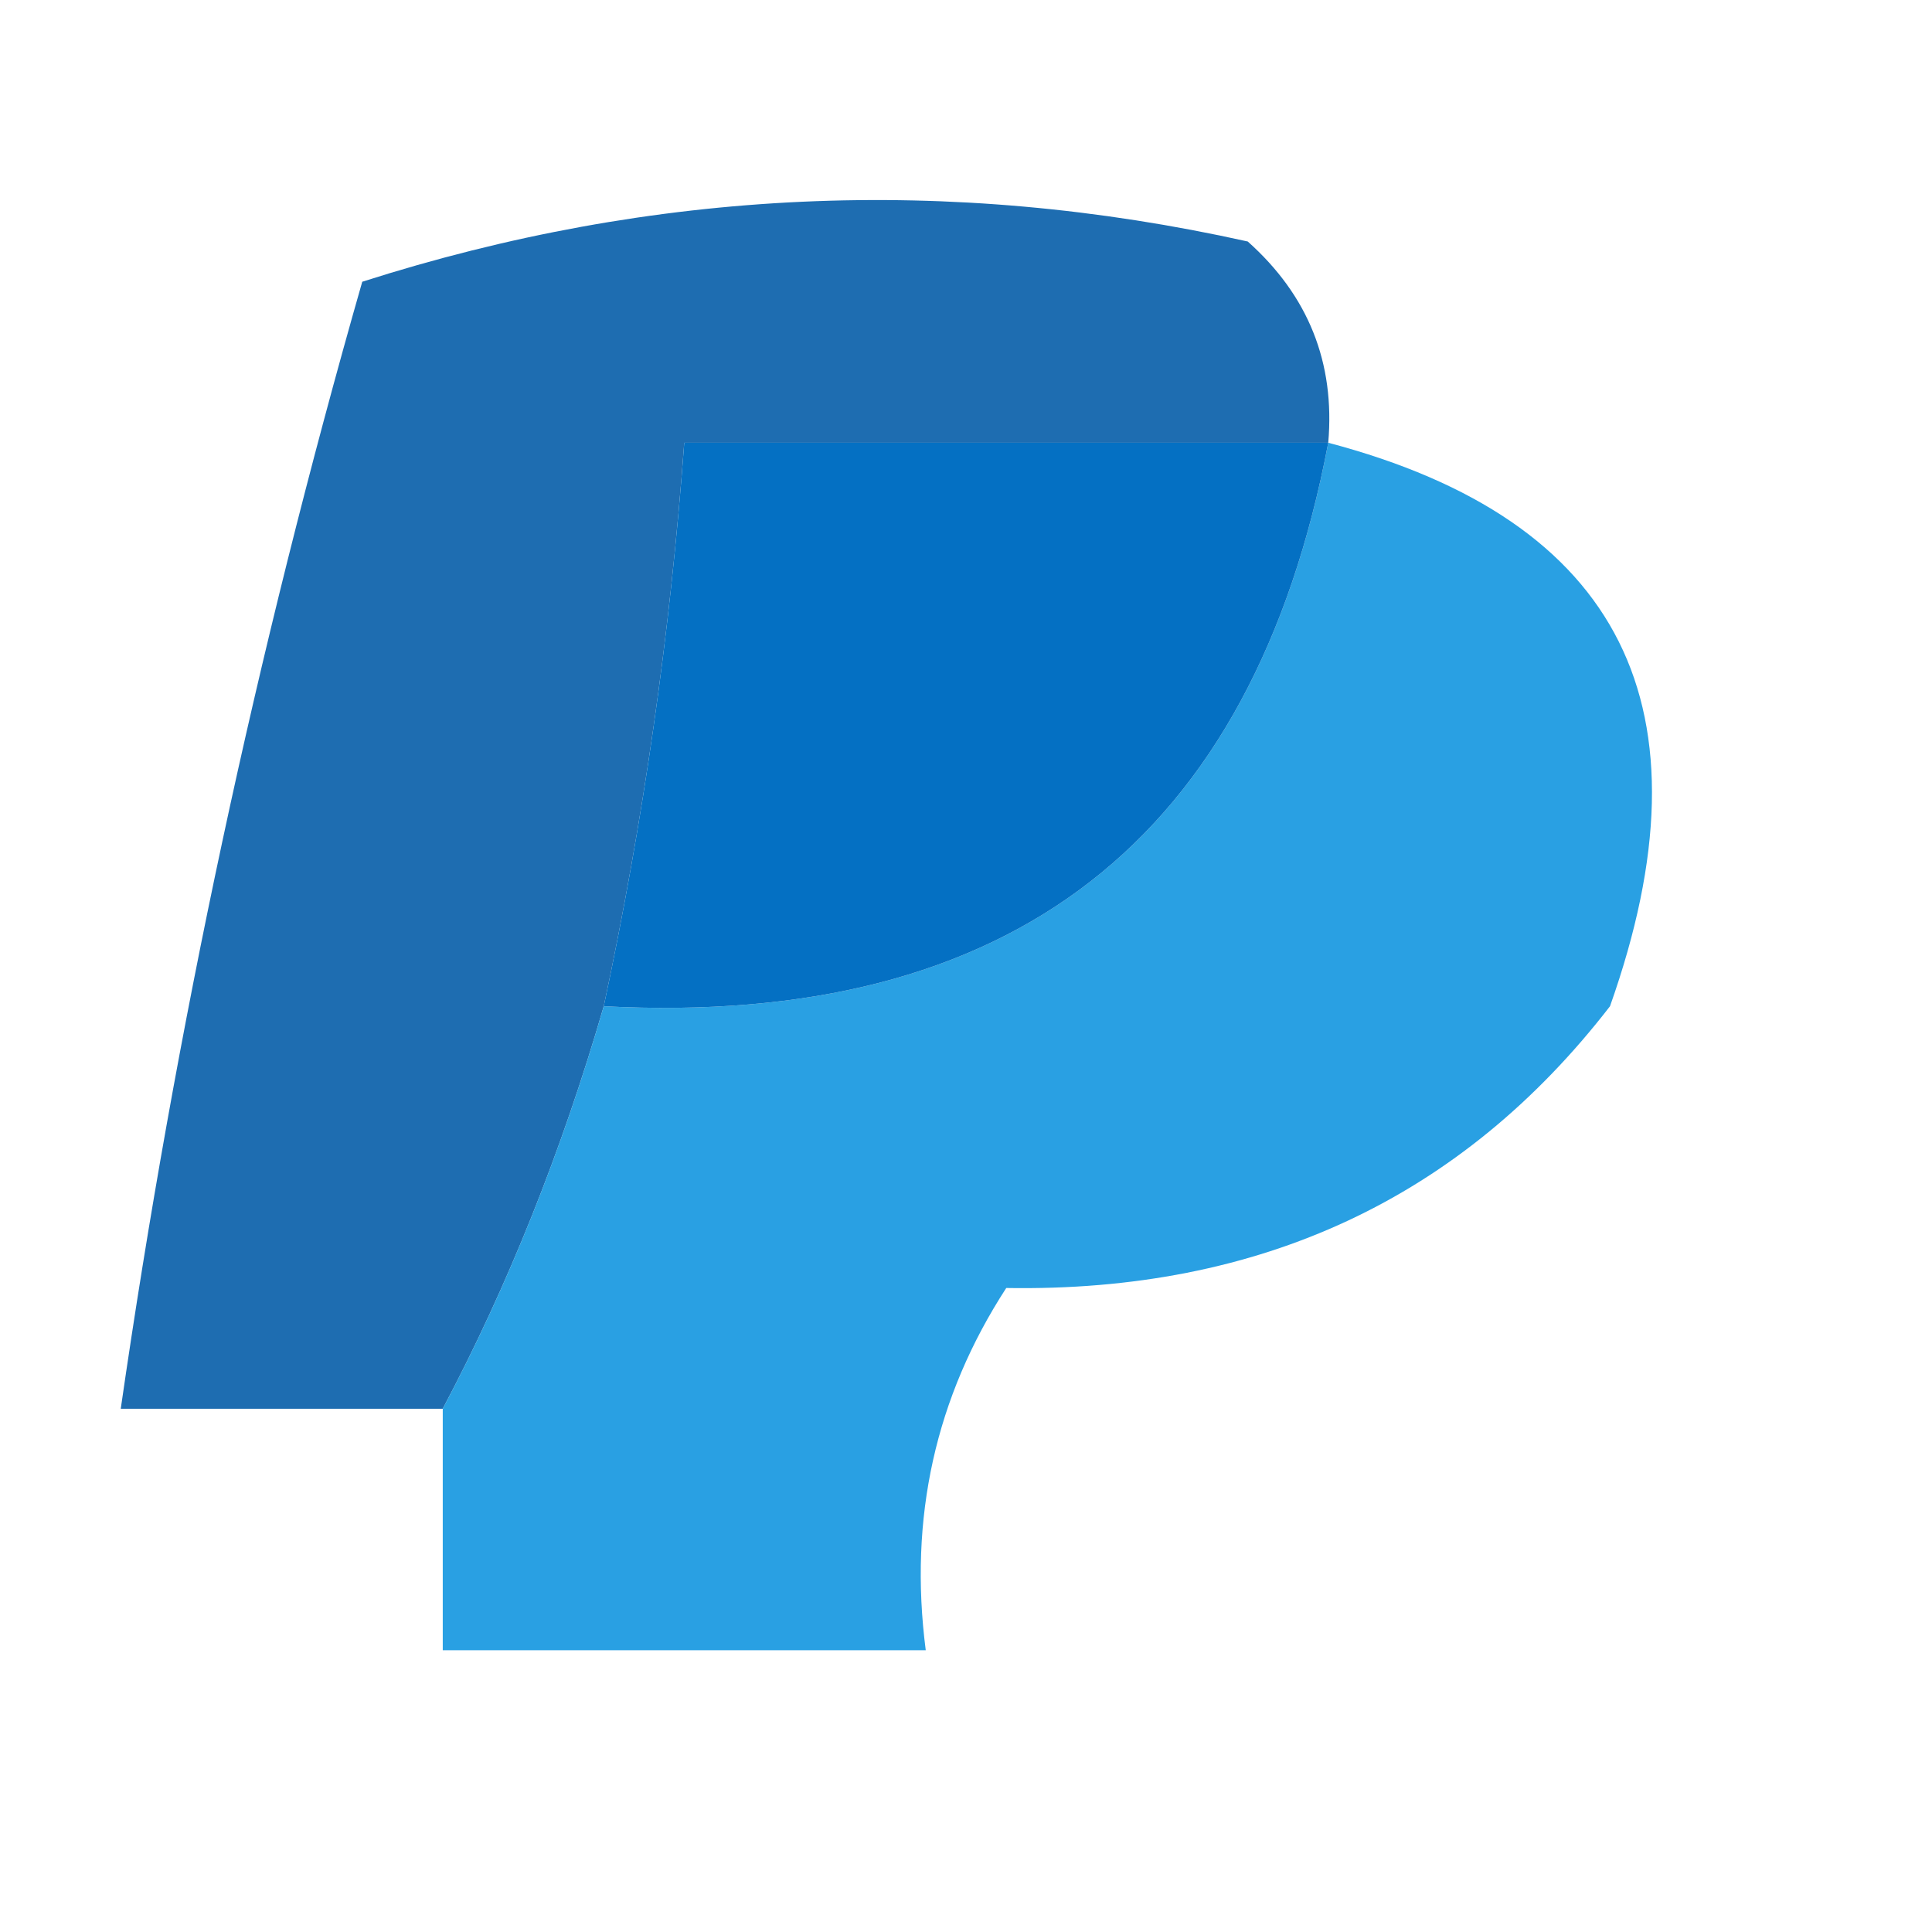 <?xml version="1.0" encoding="UTF-8"?>
<!DOCTYPE svg PUBLIC "-//W3C//DTD SVG 1.1//EN" "http://www.w3.org/Graphics/SVG/1.1/DTD/svg11.dtd">
<svg xmlns="http://www.w3.org/2000/svg" version="1.1" width="24px" height="24px" style="shape-rendering:geometricPrecision; text-rendering:geometricPrecision; image-rendering:optimizeQuality; fill-rule:evenodd; clip-rule:evenodd" xmlns:xlink="http://www.w3.org/1999/xlink">
<g><path style="opacity:0.925" fill="#0c61ab" d="M 16.5,5.5 C 13.833,5.5 11.167,5.5 8.5,5.5C 8.326,7.861 7.993,10.194 7.5,12.5C 6.976,14.306 6.309,15.972 5.5,17.5C 4.167,17.5 2.833,17.5 1.5,17.5C 2.183,12.769 3.183,8.102 4.5,3.5C 8.122,2.341 11.789,2.175 15.5,3C 16.252,3.671 16.586,4.504 16.5,5.5 Z"/></g>
<g><path style="opacity:0.922" fill="#1899e1" d="M 16.5,5.5 C 20.146,6.462 21.313,8.795 20,12.5C 18.156,14.886 15.656,16.053 12.5,16C 11.62,17.356 11.287,18.856 11.5,20.5C 9.5,20.5 7.5,20.5 5.5,20.5C 5.5,19.5 5.5,18.5 5.5,17.5C 6.309,15.972 6.976,14.306 7.5,12.5C 12.564,12.765 15.564,10.431 16.5,5.5 Z"/></g>
<g><path style="opacity:0.985" fill="#026fc3" d="M 16.5,5.5 C 15.564,10.431 12.564,12.765 7.5,12.5C 7.993,10.194 8.326,7.861 8.5,5.5C 11.167,5.5 13.833,5.5 16.5,5.5 Z"/></g>
</svg>
